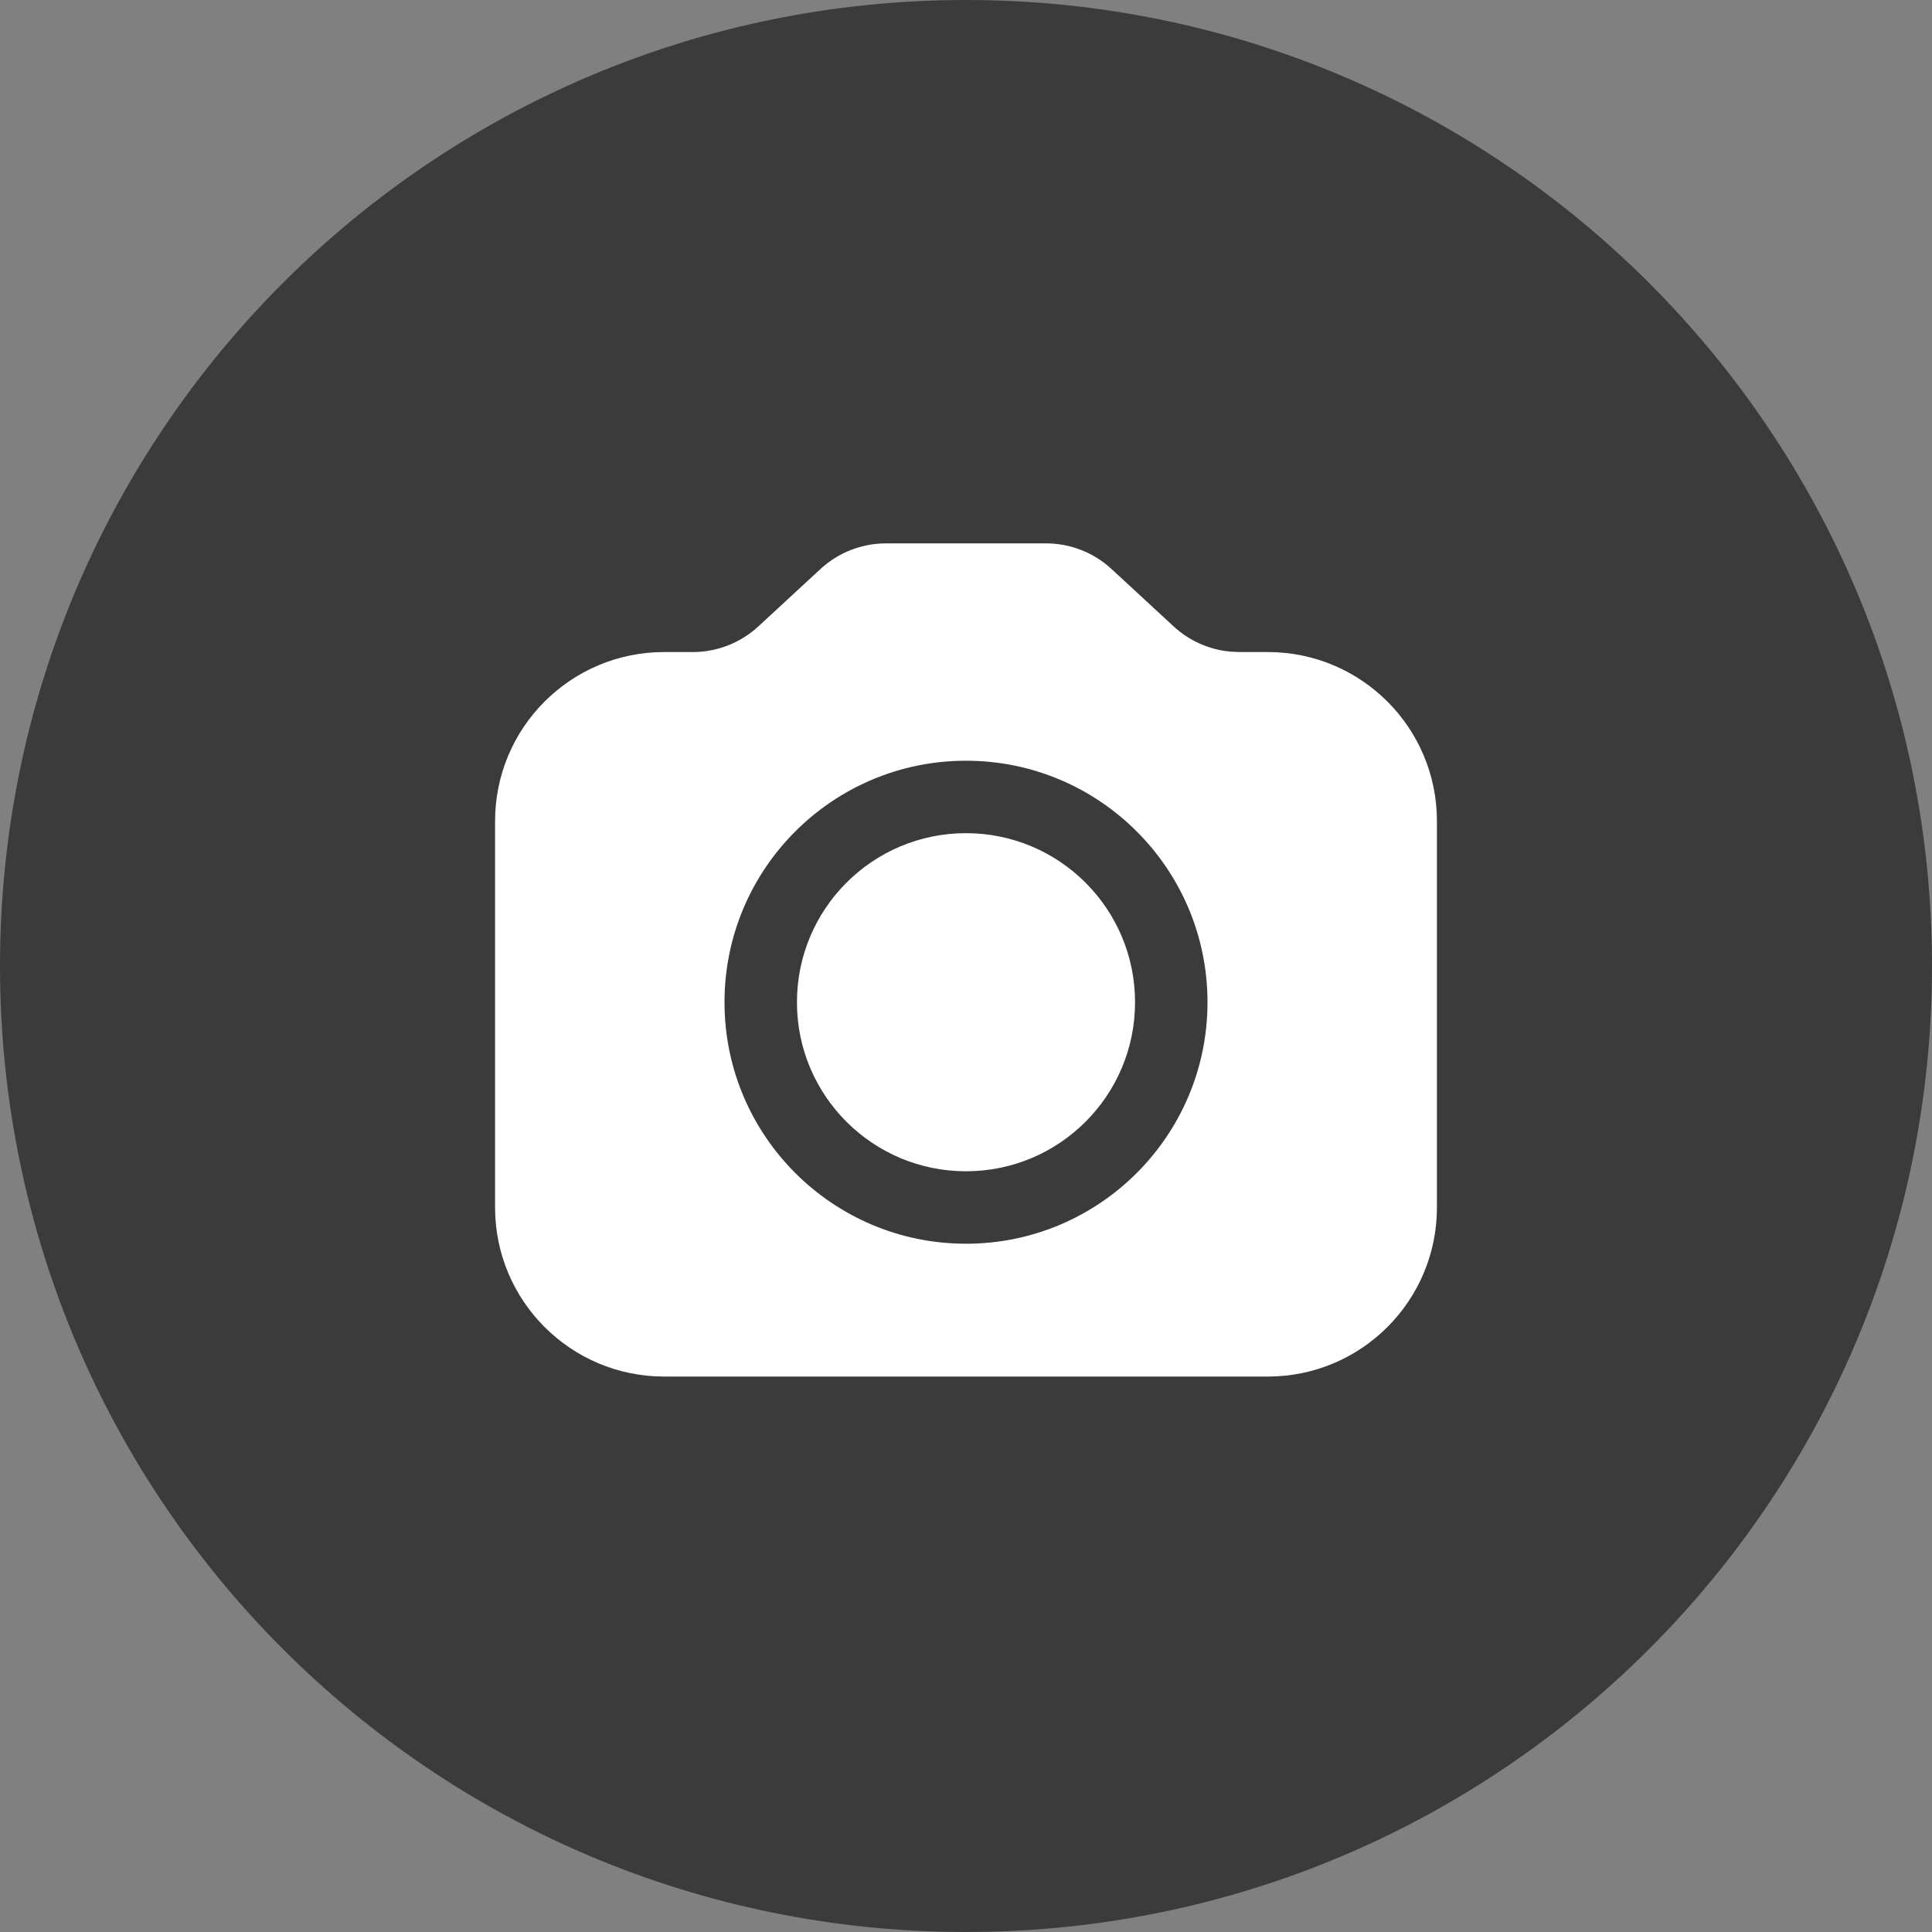 <svg width="40" height="40" viewBox="0 0 40 40" fill="none" xmlns="http://www.w3.org/2000/svg">
<rect x="0" y="0" width="40" height="40" fill="#808080" stroke="none"/>
<path fill-rule="evenodd" clip-rule="evenodd" d="M20 40C31.046 40 40 31.046 40 20C40 8.954 31.046 0 20 0C8.954 0 0 8.954 0 20C0 31.046 8.954 40 20 40Z" fill="#3B3B3B"/>
<path fill-rule="evenodd" clip-rule="evenodd" d="M21.655 11.25C22.158 11.25 22.643 11.439 23.012 11.78L24.3 12.97C24.624 13.268 25.035 13.45 25.47 13.491L25.657 13.5H26.25C28.183 13.5 29.75 15.067 29.75 17V25C29.75 26.933 28.183 28.5 26.25 28.5H13.75C11.817 28.5 10.25 26.933 10.25 25V17C10.25 15.067 11.817 13.5 13.75 13.5H14.343C14.846 13.5 15.33 13.311 15.7 12.97L16.988 11.78C17.357 11.439 17.842 11.25 18.345 11.25H21.655ZM20 15.75C17.239 15.75 15 17.989 15 20.75C15 23.511 17.239 25.75 20 25.75C22.761 25.75 25 23.511 25 20.75C25 17.989 22.761 15.75 20 15.75ZM20 17.25C21.933 17.25 23.5 18.817 23.5 20.75C23.5 22.683 21.933 24.25 20 24.25C18.067 24.25 16.5 22.683 16.5 20.75C16.5 18.817 18.067 17.25 20 17.25Z" fill="white"/>
</svg>

